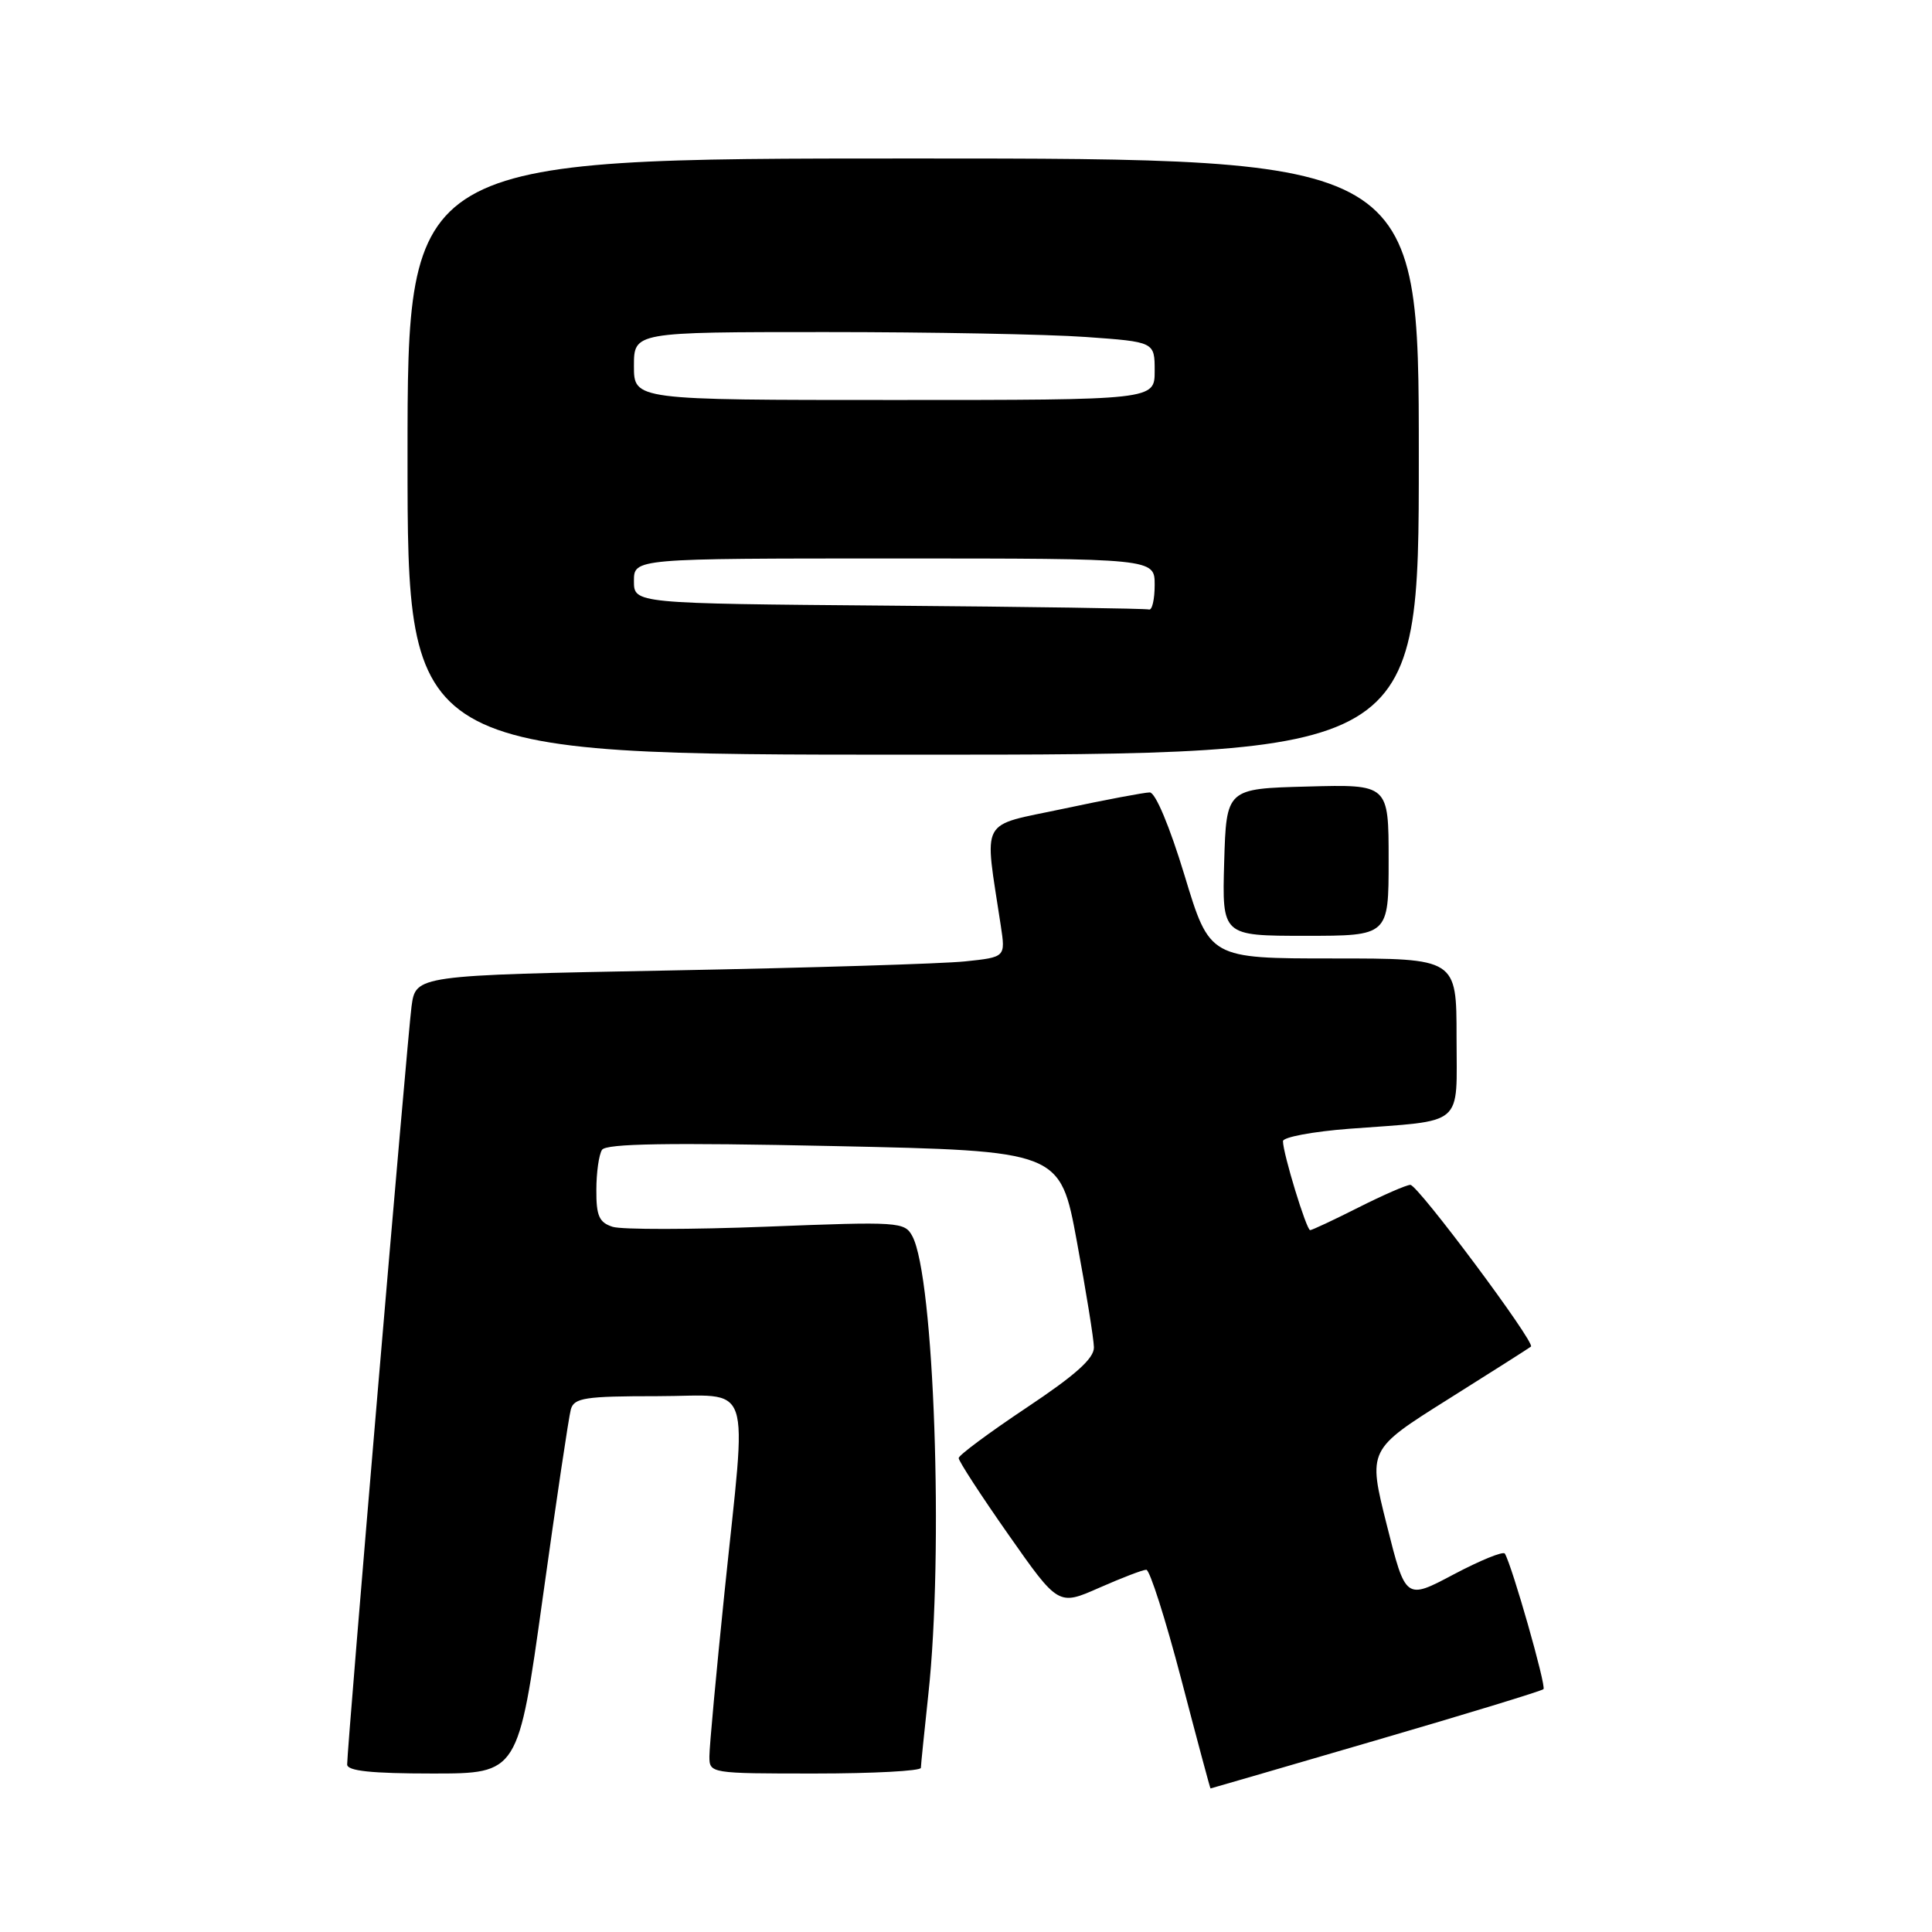 <?xml version="1.0" encoding="UTF-8" standalone="no"?>
<!DOCTYPE svg PUBLIC "-//W3C//DTD SVG 1.1//EN" "http://www.w3.org/Graphics/SVG/1.1/DTD/svg11.dtd" >
<svg xmlns="http://www.w3.org/2000/svg" xmlns:xlink="http://www.w3.org/1999/xlink" version="1.1" viewBox="0 0 256 256">
 <g >
 <path fill="currentColor"
d=" M 182.29 230.61 C 194.27 227.12 204.27 224.06 204.52 223.82 C 204.91 223.43 200.36 207.45 199.40 205.86 C 199.19 205.51 196.15 206.75 192.63 208.61 C 186.25 212.00 186.25 212.00 183.75 202.04 C 181.25 192.09 181.25 192.09 191.88 185.41 C 197.72 181.74 202.66 178.60 202.86 178.43 C 203.46 177.90 187.88 157.00 186.88 157.00 C 186.37 157.00 183.27 158.35 180.00 160.00 C 176.73 161.65 173.85 163.00 173.60 163.00 C 173.11 163.00 170.00 152.83 170.00 151.21 C 170.00 150.68 173.94 149.94 178.75 149.57 C 194.27 148.40 193.00 149.48 193.00 137.42 C 193.00 127.00 193.00 127.00 176.64 127.00 C 160.29 127.00 160.29 127.00 156.96 116.00 C 154.99 109.51 153.10 105.00 152.35 105.00 C 151.65 105.00 146.50 105.97 140.92 107.16 C 129.61 109.57 130.41 108.08 132.61 122.66 C 133.24 126.83 133.24 126.83 127.87 127.39 C 124.92 127.70 107.33 128.24 88.79 128.59 C 55.09 129.23 55.09 129.23 54.53 133.36 C 53.99 137.41 46.00 231.43 46.00 233.80 C 46.00 234.66 49.18 235.00 57.33 235.00 C 68.67 235.00 68.67 235.00 71.91 211.75 C 73.69 198.96 75.37 187.71 75.64 186.75 C 76.07 185.22 77.51 185.00 87.07 185.00 C 99.99 185.00 98.98 182.07 96.00 211.00 C 94.90 221.68 94.00 231.45 94.00 232.71 C 94.00 234.99 94.07 235.00 108.00 235.00 C 115.70 235.00 122.01 234.66 122.02 234.25 C 122.03 233.84 122.48 229.45 123.01 224.50 C 125.06 205.69 123.78 169.20 120.89 163.80 C 119.87 161.90 119.14 161.85 101.60 162.54 C 91.57 162.93 82.39 162.94 81.18 162.56 C 79.39 161.99 79.00 161.11 79.02 157.68 C 79.02 155.38 79.36 152.99 79.77 152.36 C 80.30 151.53 88.53 151.39 110.49 151.86 C 140.48 152.50 140.48 152.50 142.69 164.50 C 143.91 171.10 144.93 177.41 144.95 178.52 C 144.99 179.99 142.50 182.21 136.03 186.52 C 131.10 189.81 127.05 192.81 127.03 193.20 C 127.01 193.58 129.98 198.15 133.62 203.34 C 140.24 212.78 140.24 212.78 145.65 210.39 C 148.62 209.08 151.43 208.00 151.89 208.00 C 152.35 208.00 154.43 214.53 156.52 222.50 C 158.60 230.47 160.35 236.99 160.40 236.98 C 160.46 236.98 170.30 234.11 182.29 230.61 Z  M 184.00 113.97 C 184.00 103.93 184.00 103.93 173.25 104.22 C 162.50 104.50 162.50 104.50 162.21 114.25 C 161.93 124.00 161.93 124.00 172.96 124.00 C 184.00 124.00 184.00 124.00 184.00 113.97 Z  M 188.00 60.50 C 188.00 21.00 188.00 21.00 121.00 21.00 C 54.00 21.00 54.00 21.00 54.00 60.50 C 54.00 100.00 54.00 100.00 121.00 100.00 C 188.00 100.00 188.00 100.00 188.00 60.50 Z  M 117.75 80.25 C 84.00 79.97 84.00 79.97 84.00 76.99 C 84.00 74.00 84.00 74.00 118.50 74.00 C 153.00 74.00 153.00 74.00 153.00 77.50 C 153.00 79.42 152.66 80.89 152.25 80.76 C 151.84 80.63 136.31 80.40 117.75 80.25 Z  M 84.00 48.50 C 84.00 44.00 84.00 44.00 109.35 44.00 C 123.29 44.00 138.81 44.29 143.85 44.65 C 153.00 45.30 153.00 45.30 153.00 49.15 C 153.00 53.00 153.00 53.00 118.50 53.00 C 84.00 53.00 84.00 53.00 84.00 48.50 Z "/>
</g>
</svg>
